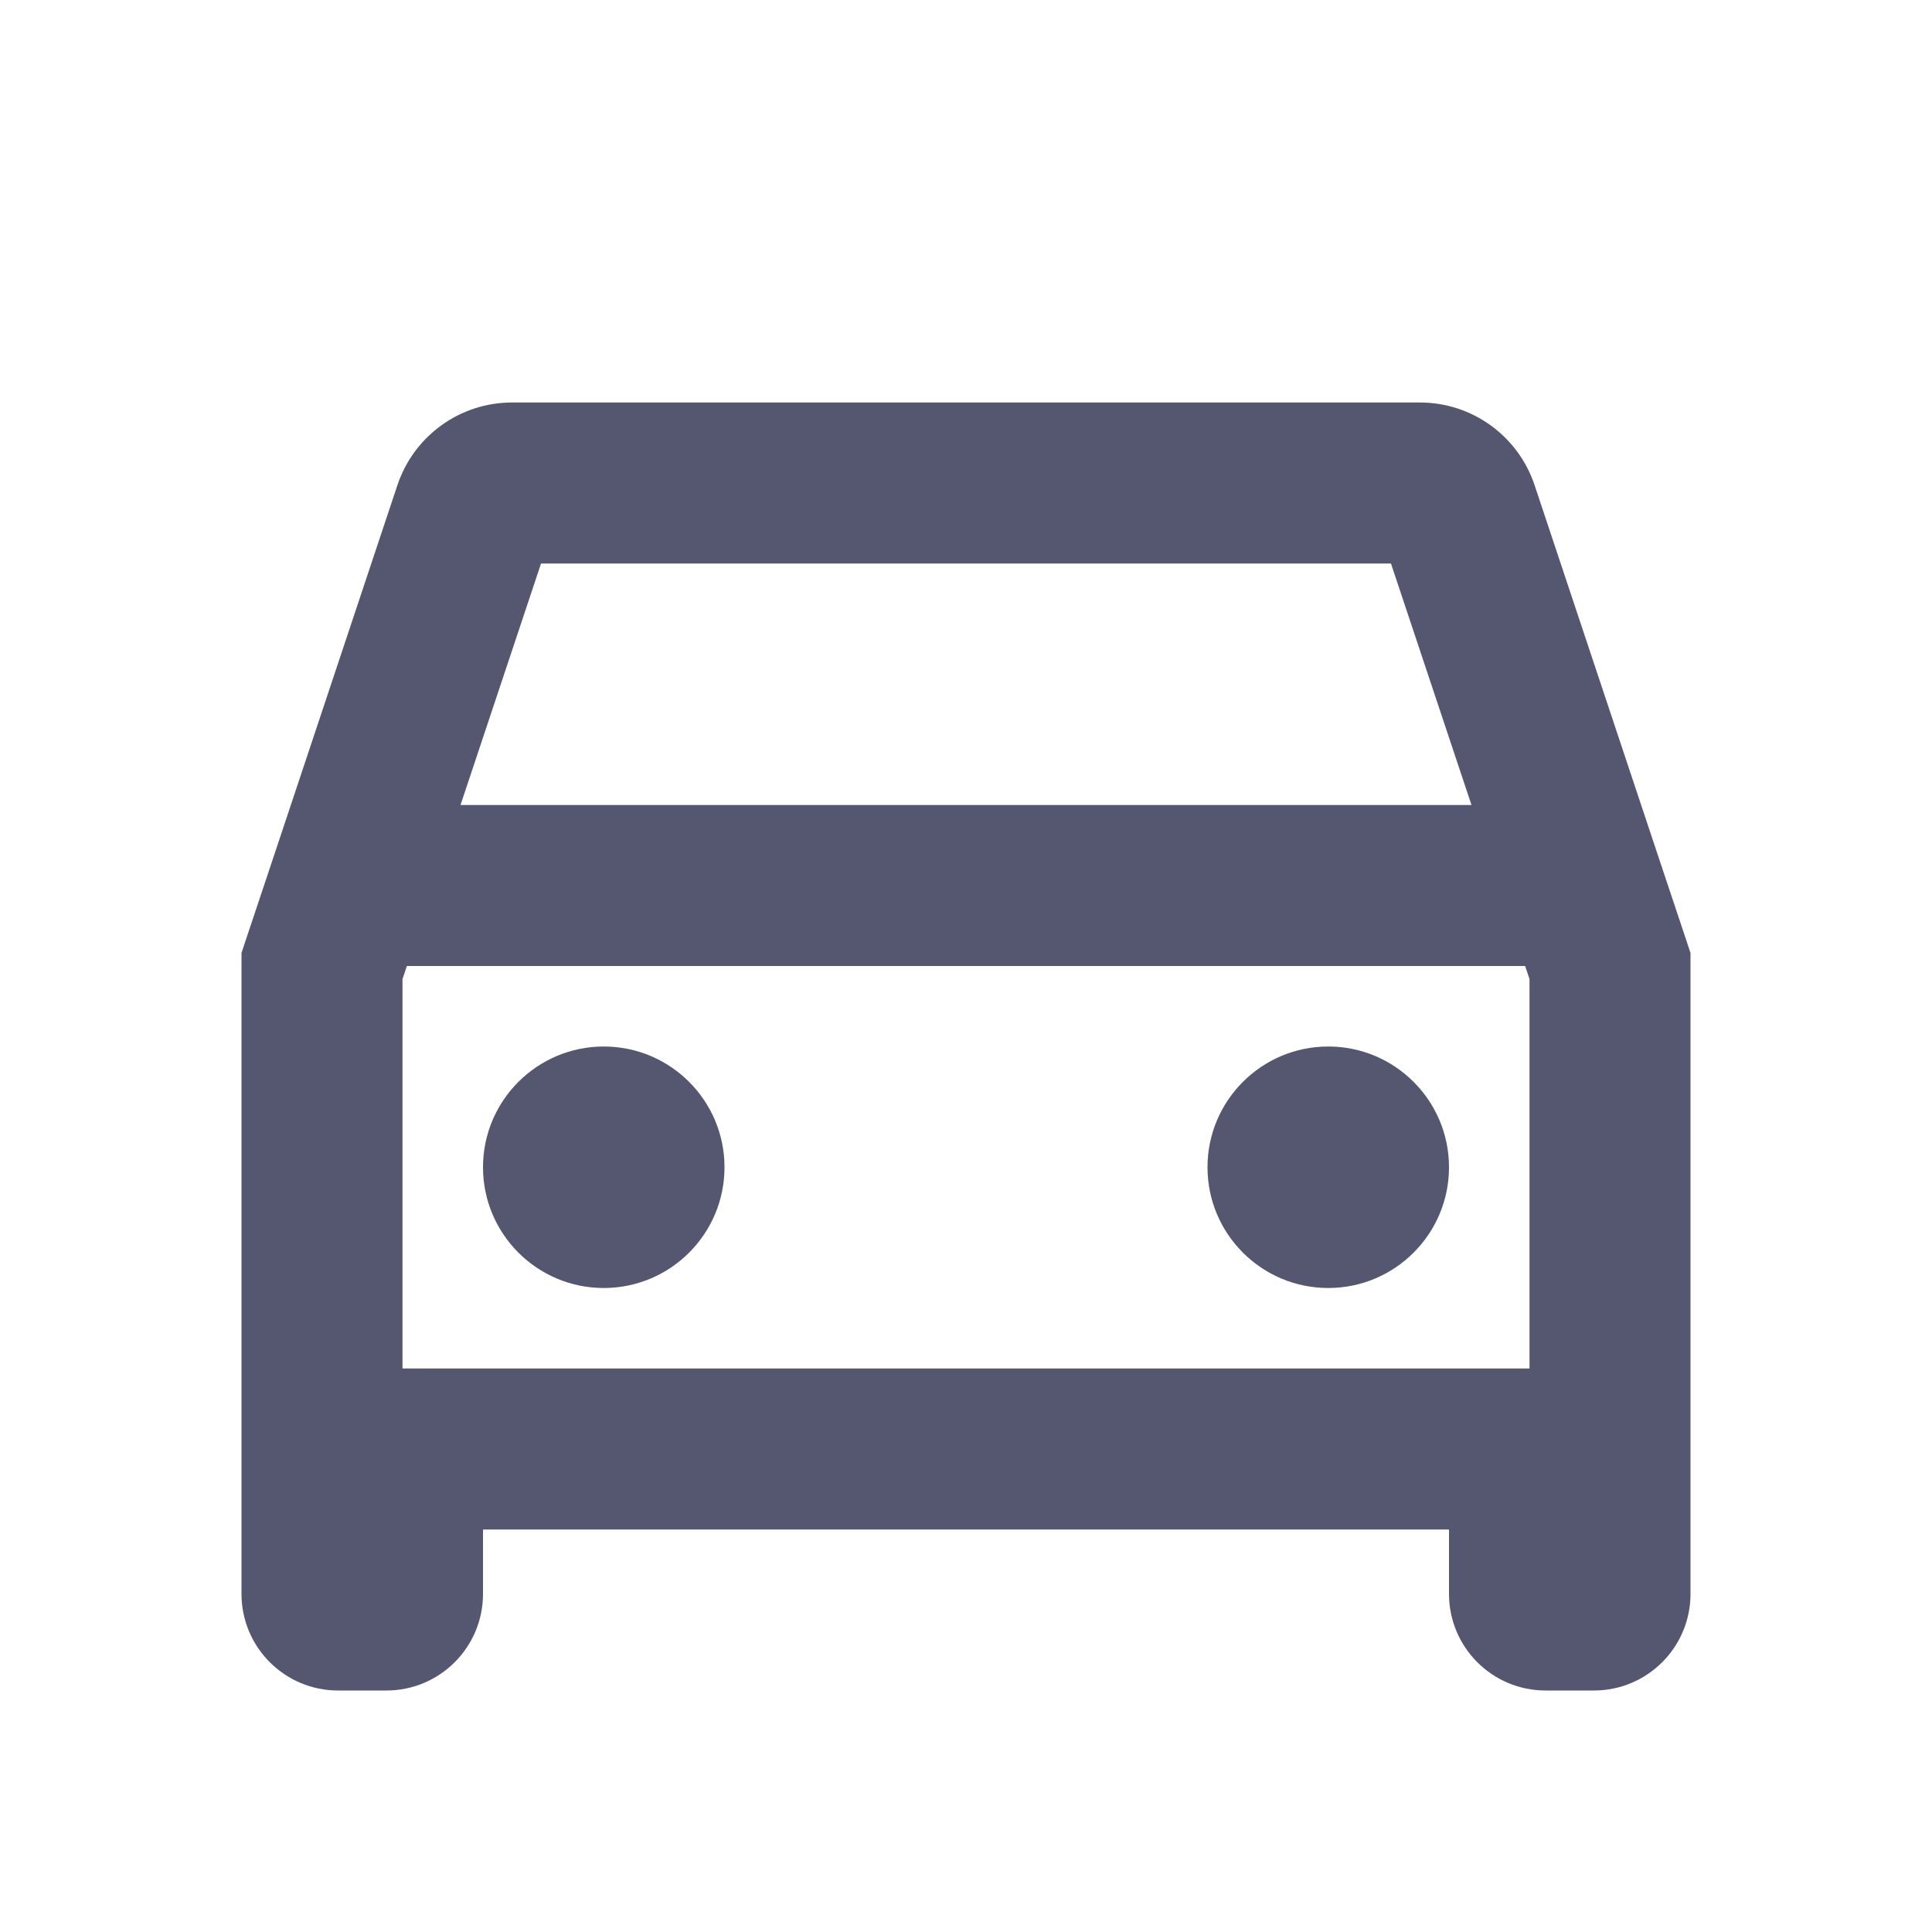 <svg width="24" height="24" viewBox="0 0 24 24" fill="none" xmlns="http://www.w3.org/2000/svg">
<path d="M4 12L3.051 11.684L3 11.838V12H4ZM5 18V17H4V18H5ZM20 12H21V11.838L20.949 11.684L20 12ZM19 18H20V17H19V18ZM19.667 11L20.615 10.684L20.615 10.684L19.667 11ZM18.114 6.342L17.165 6.658L18.114 6.342ZM5.886 6.342L4.937 6.026L5.886 6.342ZM3 12V19.8H5V12H3ZM4.2 21H4.8V19H4.2V21ZM6 19.8V18H4V19.8H6ZM4.937 6.026L3.385 10.684L5.282 11.316L6.835 6.658L4.937 6.026ZM3.385 10.684L3.051 11.684L4.949 12.316L5.282 11.316L3.385 10.684ZM19 12V19.8H21V12H19ZM19.8 19H19.2V21H19.8V19ZM20 19.8V18H18V19.8H20ZM17.165 6.658L18.718 11.316L20.615 10.684L19.063 6.026L17.165 6.658ZM18.718 11.316L19.051 12.316L20.949 11.684L20.615 10.684L18.718 11.316ZM6.36 7H17.64V5H6.36V7ZM5 19H19V17H5V19ZM4.333 12H19.667V10H4.333V12ZM19.2 19C19.642 19 20 19.358 20 19.8H18C18 20.463 18.537 21 19.2 21V19ZM19.063 6.026C18.858 5.413 18.285 5 17.64 5V7C17.424 7 17.233 6.862 17.165 6.658L19.063 6.026ZM19 19.8C19 19.358 19.358 19 19.8 19V21C20.463 21 21 20.463 21 19.8H19ZM4.8 21C5.463 21 6 20.463 6 19.8H4C4 19.358 4.358 19 4.8 19V21ZM3 19.8C3 20.463 3.537 21 4.2 21V19C4.642 19 5 19.358 5 19.8H3ZM6.835 6.658C6.767 6.862 6.576 7 6.36 7V5C5.715 5 5.142 5.413 4.937 6.026L6.835 6.658Z" fill="#555770"/>
<path d="M9 14.5C9 15.328 8.328 16 7.5 16C6.672 16 6 15.328 6 14.5C6 13.672 6.672 13 7.5 13C8.328 13 9 13.672 9 14.5Z" fill="#555770"/>
<path d="M18 14.5C18 15.328 17.328 16 16.5 16C15.672 16 15 15.328 15 14.5C15 13.672 15.672 13 16.5 13C17.328 13 18 13.672 18 14.5Z" fill="#555770"/>
</svg>

